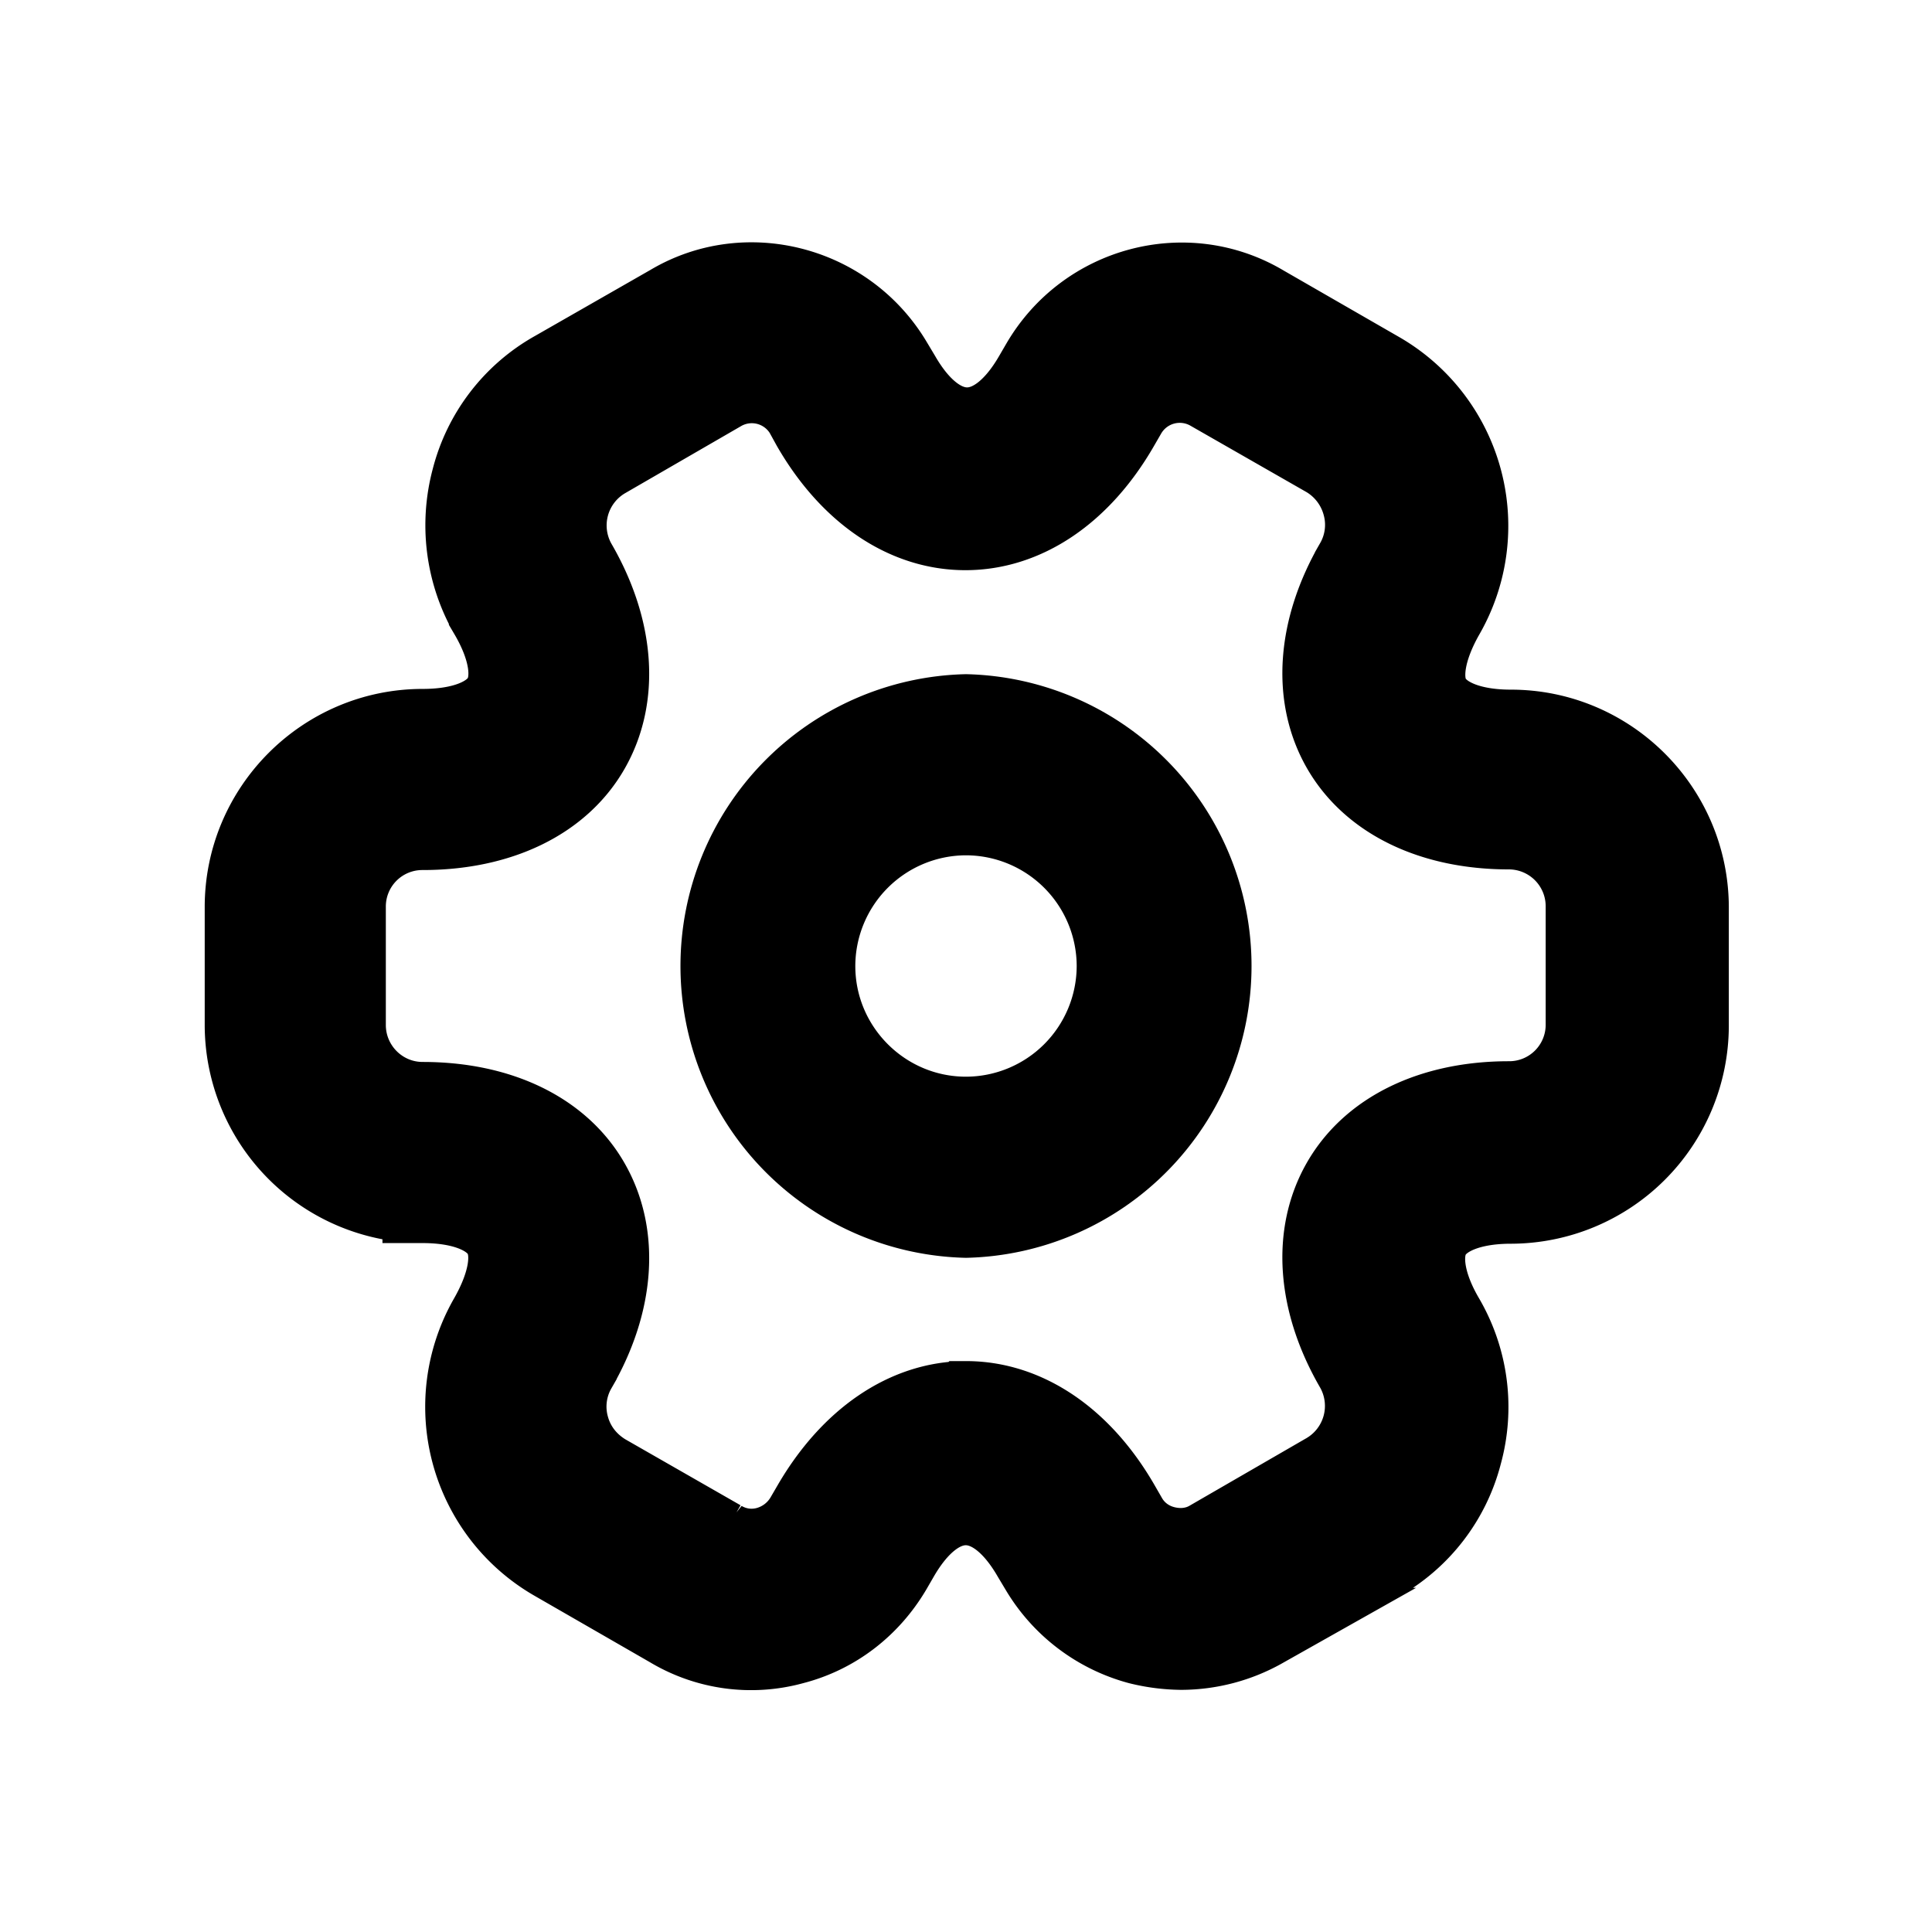 <svg xmlns="http://www.w3.org/2000/svg" fill="none" viewBox="0 0 24 24">
  <g fill="currentColor">
    <path stroke='currentColor' d="M12 15.125a3.126 3.126 0 0 1 0-6.25 3.126 3.126 0 0 1 0 6.25Zm0-5A1.878 1.878 0 0 0 10.125 12c0 1.033.842 1.875 1.875 1.875A1.878 1.878 0 0 0 13.875 12 1.878 1.878 0 0 0 12 10.125Z"/>
    <path stroke='currentColor' d="M14.676 20.492a2.27 2.27 0 0 1-.525-.067 2.047 2.047 0 0 1-1.225-.925l-.1-.167c-.491-.85-1.166-.85-1.658 0l-.092.159c-.275.466-.708.8-1.225.933a1.951 1.951 0 0 1-1.525-.208l-1.433-.825a2.208 2.208 0 0 1-.817-3.017c.242-.425.309-.808.167-1.05s-.5-.383-.992-.383a2.212 2.212 0 0 1-2.208-2.209v-1.466c0-1.217.992-2.209 2.208-2.209.492 0 .85-.141.992-.383.142-.242.083-.625-.167-1.05A2.218 2.218 0 0 1 5.86 5.95a2.15 2.15 0 0 1 1.033-1.342l1.442-.825c.941-.558 2.183-.233 2.75.725l.1.167c.491.85 1.166.85 1.658 0l.092-.158c.566-.967 1.808-1.292 2.758-.725l1.433.825a2.208 2.208 0 0 1 .817 3.016c-.242.425-.308.809-.167 1.05.142.242.5.384.992.384 1.217 0 2.208.991 2.208 2.208v1.467a2.212 2.212 0 0 1-2.208 2.208c-.492 0-.85.142-.992.383-.141.242-.083.625.167 1.05a2.18 2.18 0 0 1 .217 1.675 2.15 2.15 0 0 1-1.034 1.342l-1.441.825a2.073 2.073 0 0 1-1.009.267Zm-2.675-3.084c.742 0 1.434.467 1.909 1.292l.091.158c.1.175.267.3.467.35.2.05.4.025.567-.075l1.441-.833a.964.964 0 0 0 .359-1.308c-.475-.817-.534-1.659-.167-2.3.367-.642 1.125-1.009 2.075-1.009a.953.953 0 0 0 .958-.958v-1.467a.958.958 0 0 0-.958-.958c-.95 0-1.708-.367-2.075-1.008-.367-.642-.308-1.484.167-2.3a.952.952 0 0 0 .091-.725.975.975 0 0 0-.441-.584l-1.442-.825a.767.767 0 0 0-1.05.275l-.092.159c-.475.825-1.166 1.291-1.908 1.291s-1.433-.466-1.908-1.291l-.092-.167a.765.765 0 0 0-1.033-.267l-1.442.834A.964.964 0 0 0 7.16 7c.475.817.533 1.658.166 2.3-.366.642-1.125 1.008-2.075 1.008a.953.953 0 0 0-.958.959v1.466c0 .525.425.959.958.959.95 0 1.709.366 2.075 1.008.367.642.309 1.483-.166 2.3a.952.952 0 0 0-.092.725c.067.25.225.45.442.583l1.441.825a.737.737 0 0 0 .575.084.79.79 0 0 0 .475-.359l.092-.158c.475-.817 1.167-1.292 1.908-1.292Z"/>
  </g>
</svg>
